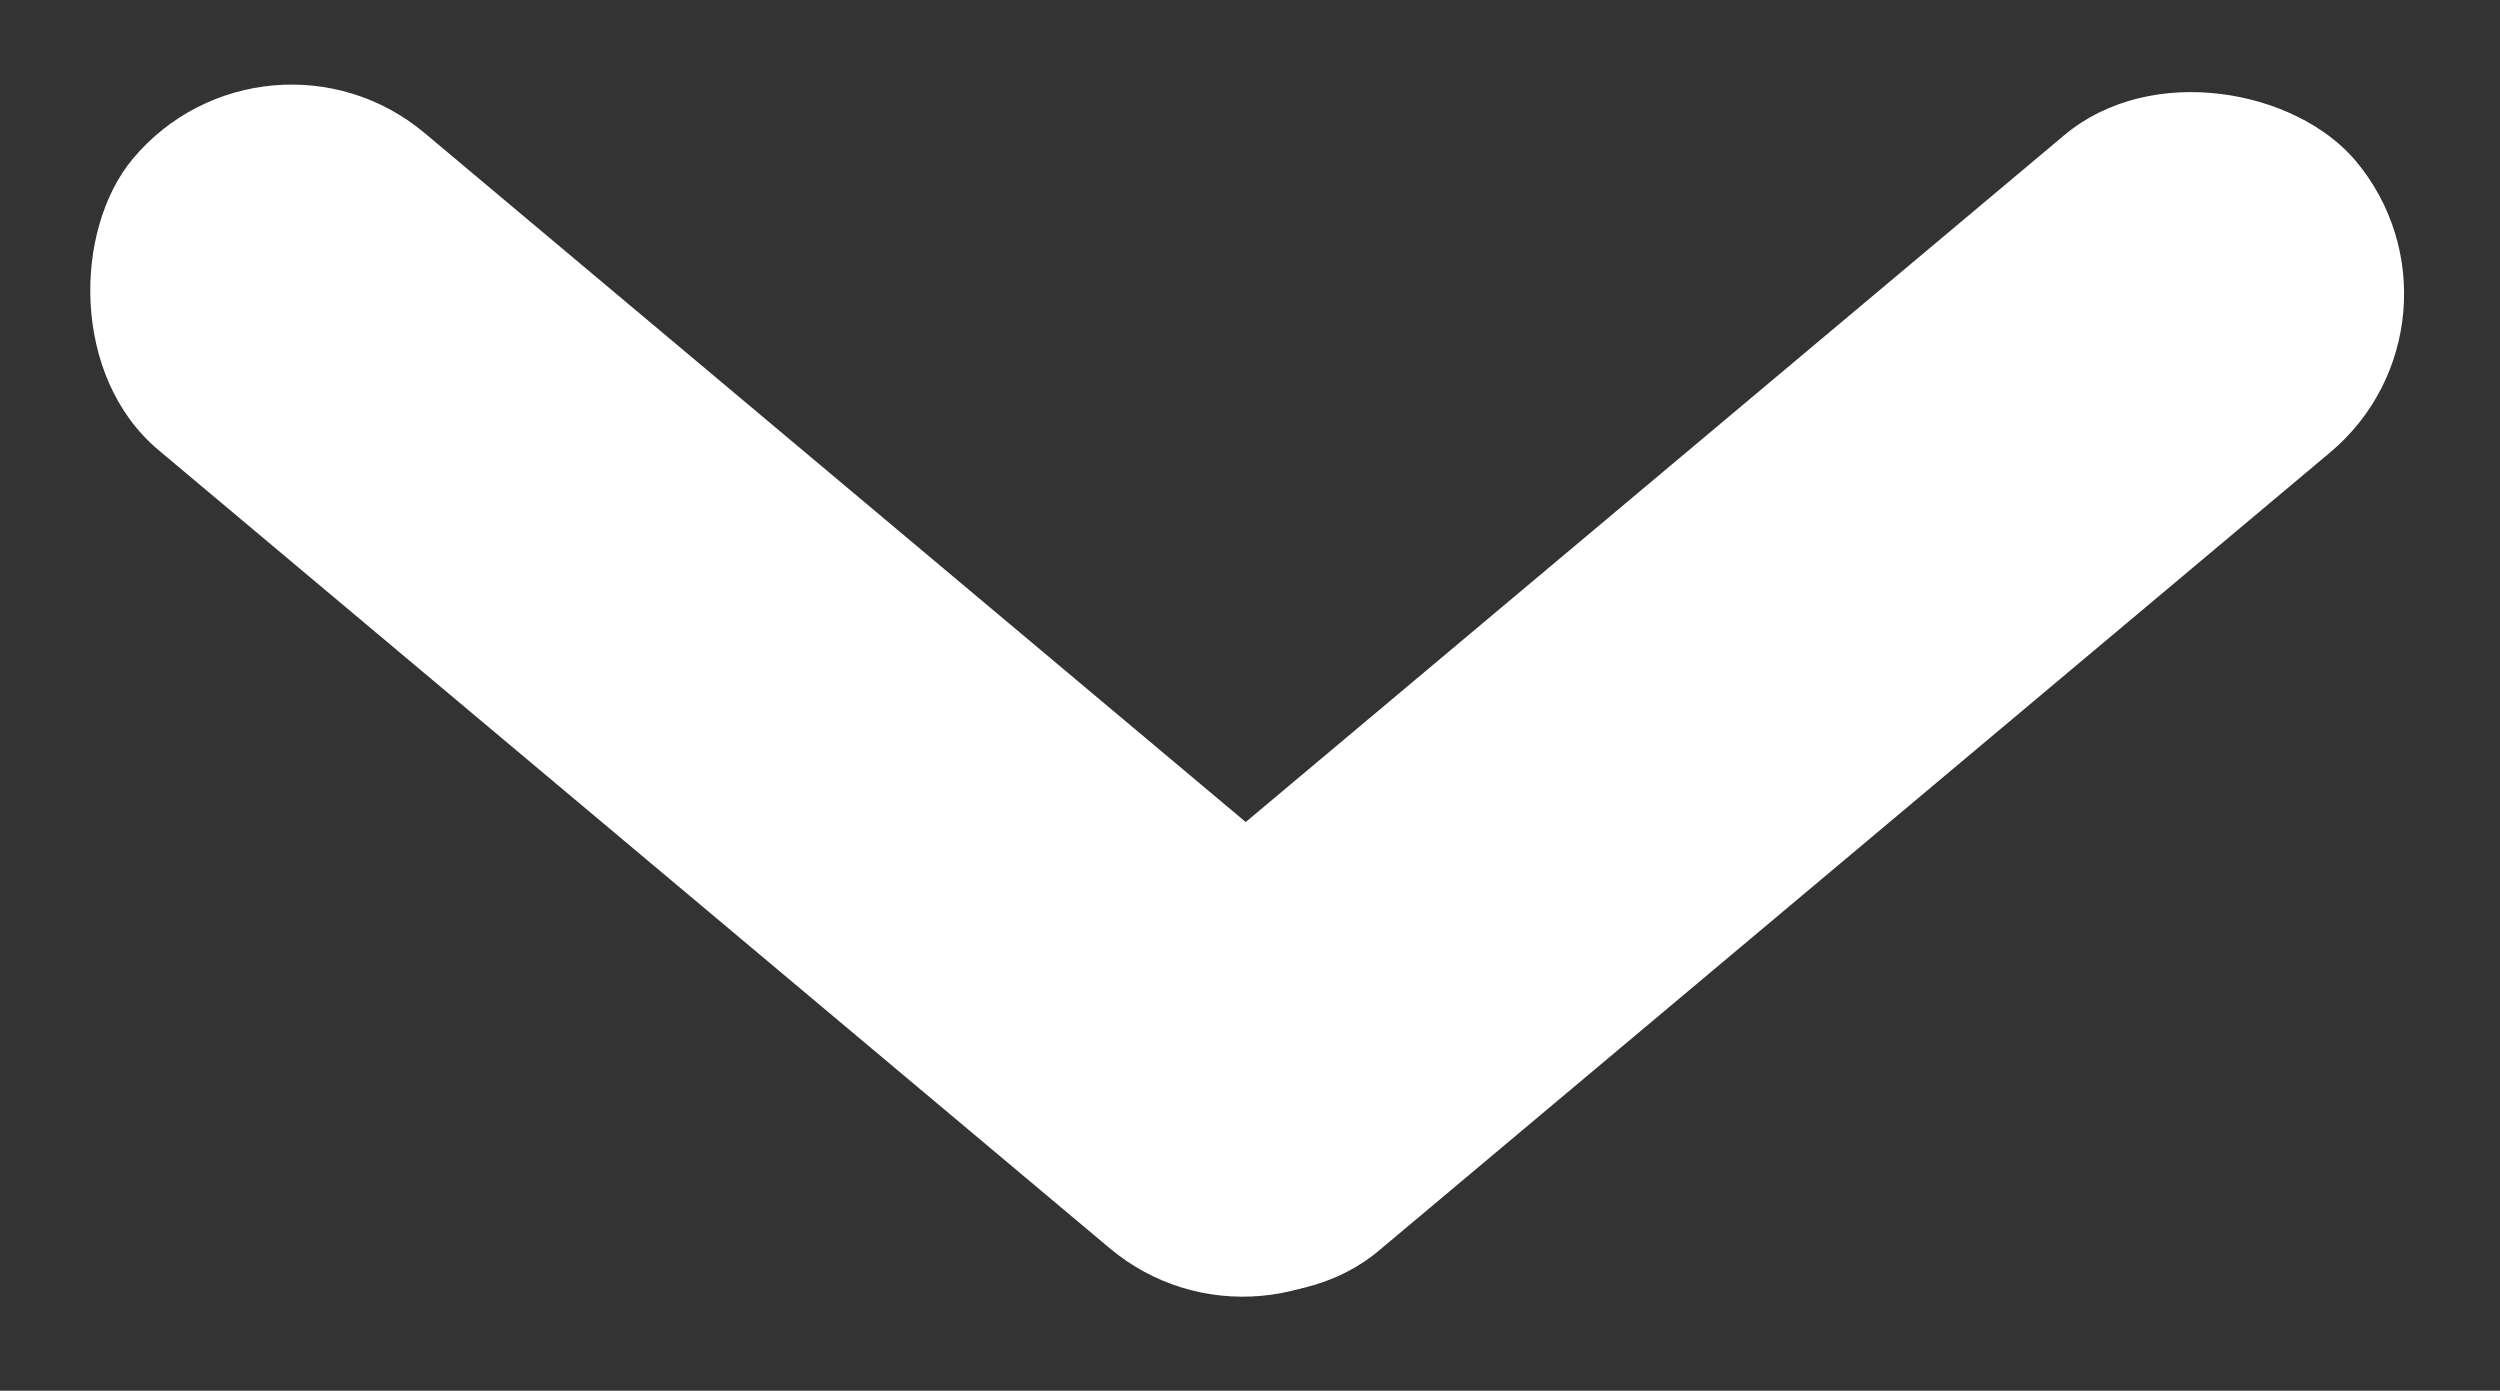 <svg width="151" height="84" viewBox="0 0 151 84" fill="none" xmlns="http://www.w3.org/2000/svg">
<rect x="0" y="0" width="151" height="84" fill="#333333" stroke="none"/>
<rect x="57.643" y="64.418" width="100" height="25" rx="12.5" transform="rotate(-40 57.643 64.418)" fill="white"/>
<rect x="16.07" width="100" height="25" rx="12.5" transform="rotate(40 16.07 0)" fill="white"/>
</svg>
